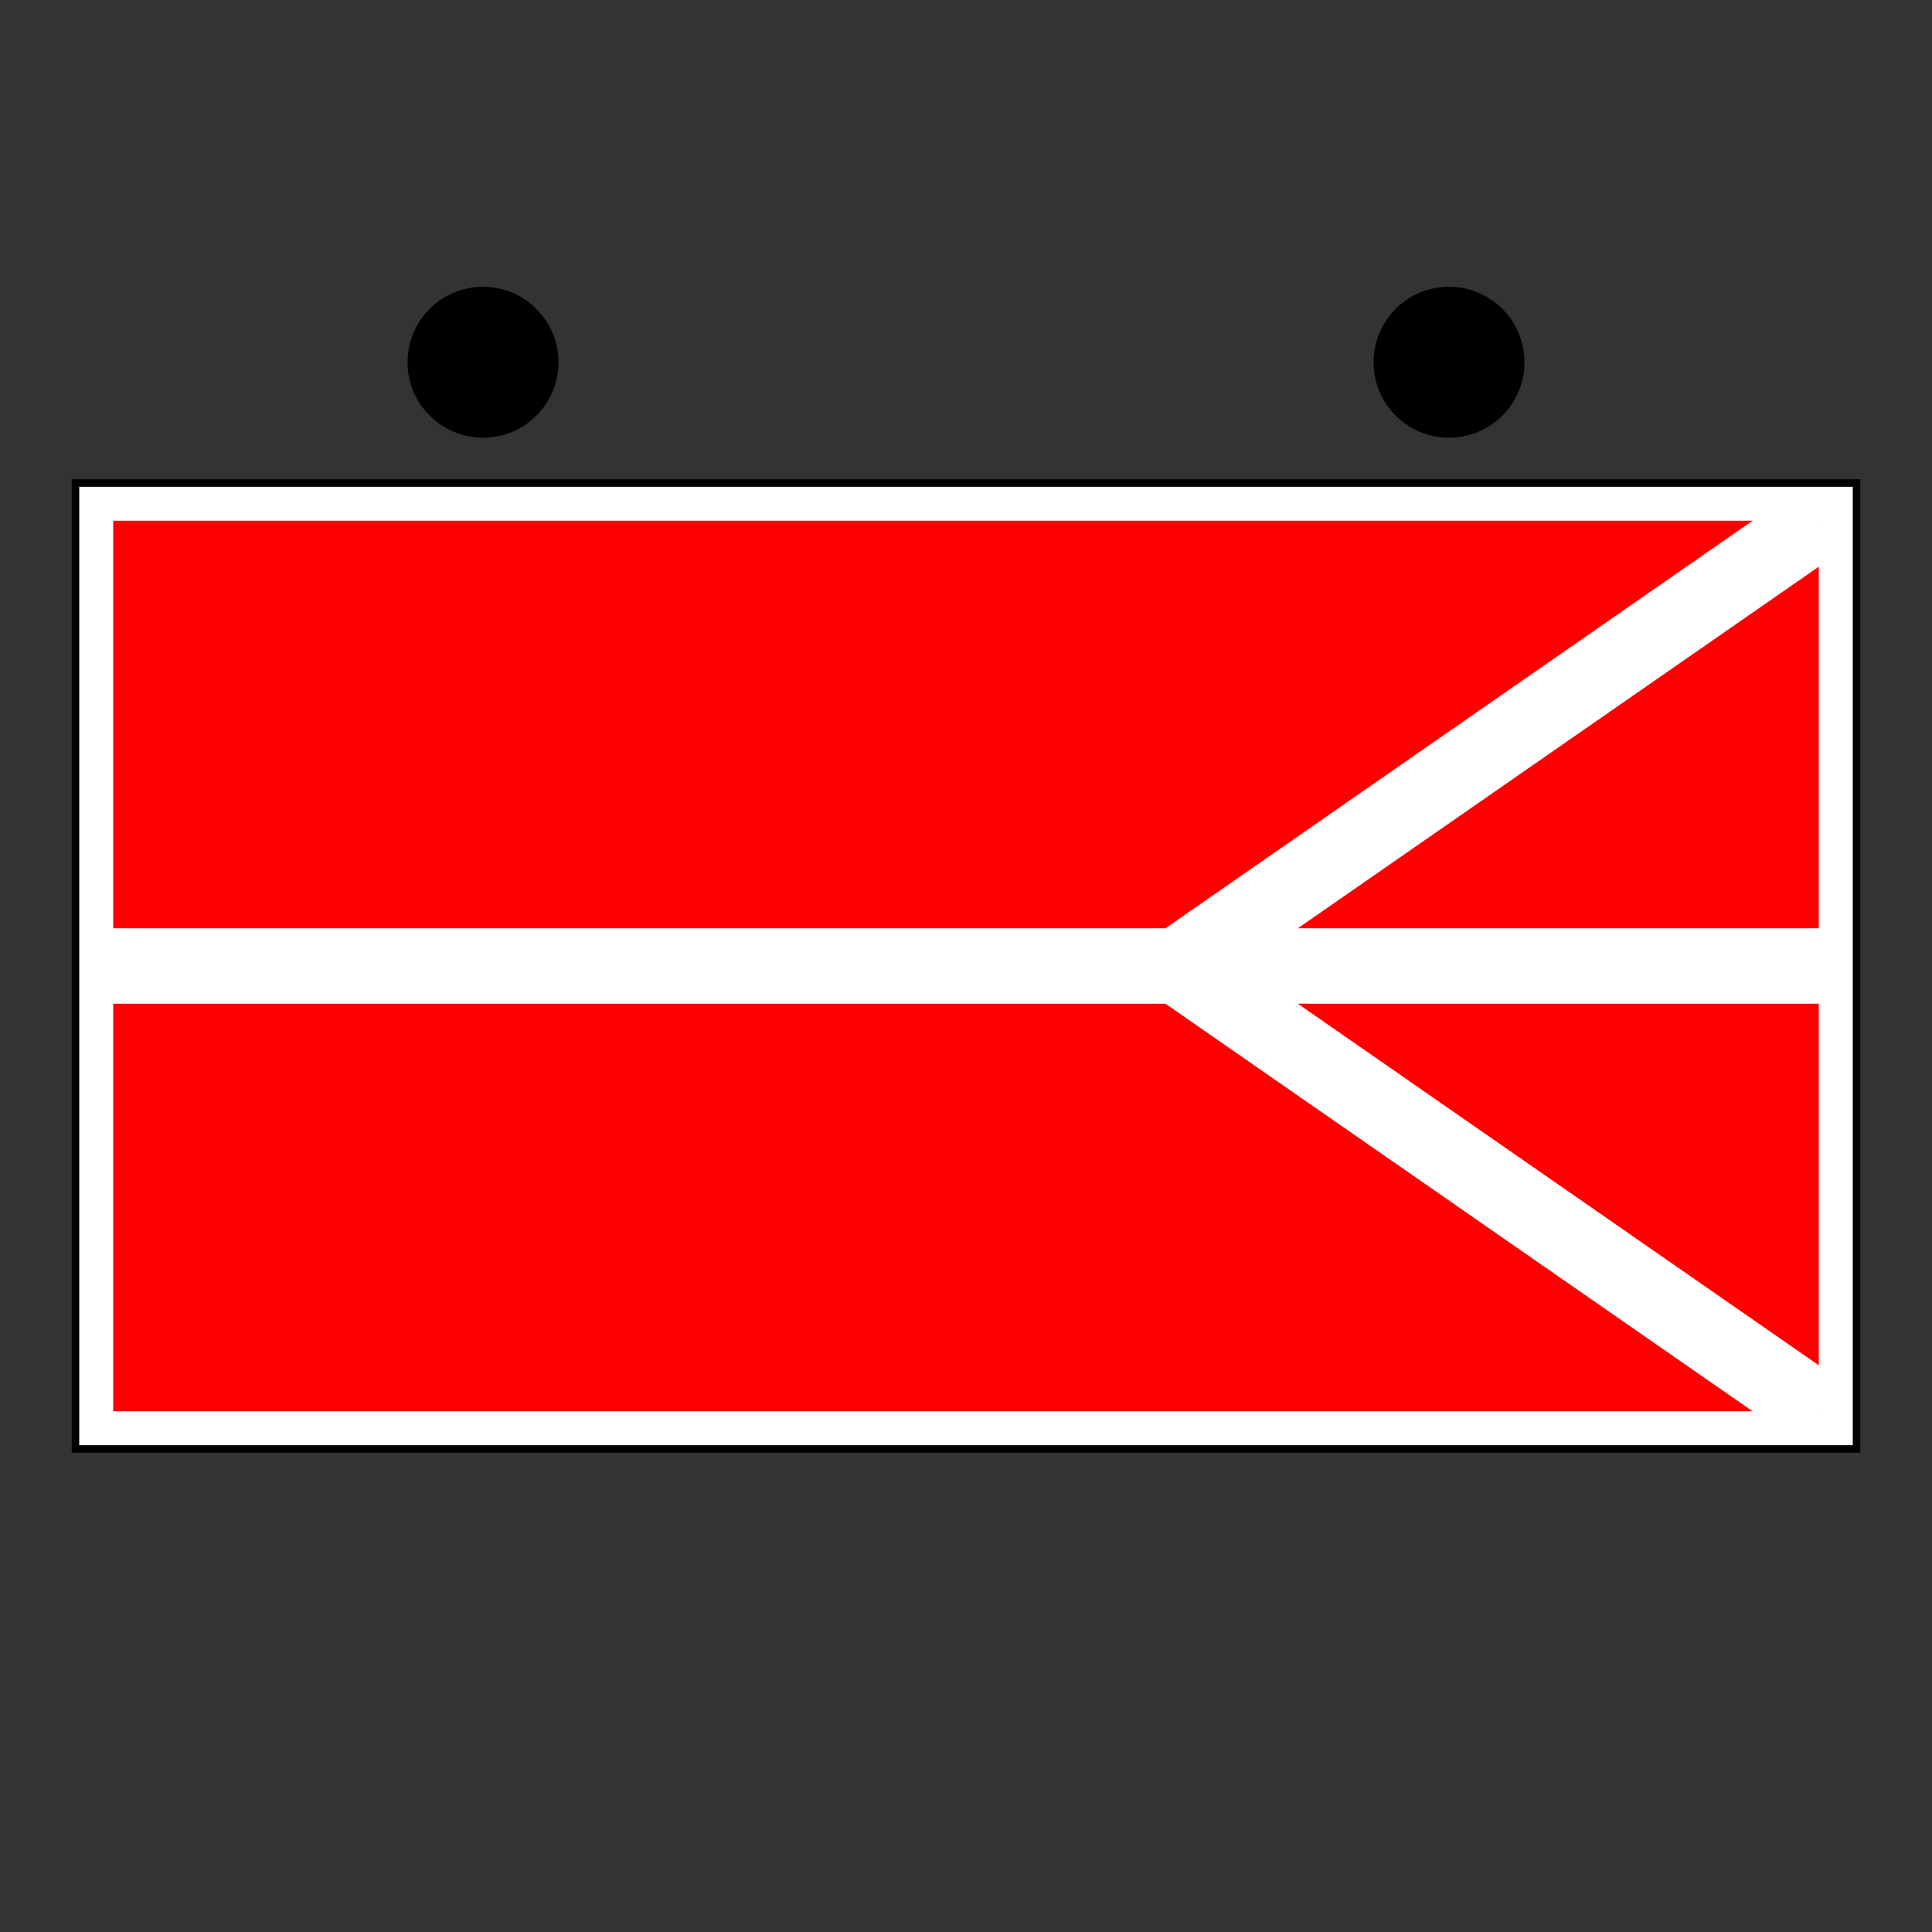 <!DOCTYPE svg PUBLIC "-//W3C//DTD SVG 1.1//EN" "http://www.w3.org/Graphics/SVG/1.1/DTD/svg11.dtd">
<svg version="1.1" xmlns="http://www.w3.org/2000/svg" width="256" height="256" viewBox="0 0 256 256">
	<rect x="0" y="0" width="256" height="256" fill="#333333" stroke="none"/>
	<title>Löschgruppe</title>
	<defs>
		<clipPath id="symbol">
			<rect x="10" y="64" width="236" height="128" />
		</clipPath>
	</defs>
	<rect x="10" y="64" width="236" height="128" stroke="#FFFFFF" stroke-width="10" fill="#FF0000" clip-path="url(#symbol)" />
	<rect x="10" y="64" width="236" height="128" stroke="#000000" stroke-width="1" fill="none" />
	<ellipse cx="64"  cy="48" rx="10" ry="10" fill="#000000" />
	<ellipse cx="192" cy="48" rx="10" ry="10" fill="#000000" />
	<path d="M11 128 L245 128 M156 128 L241 69 M156 128 L241 187" stroke="#FFFFFF" stroke-width="10" fill="none" />
</svg>
